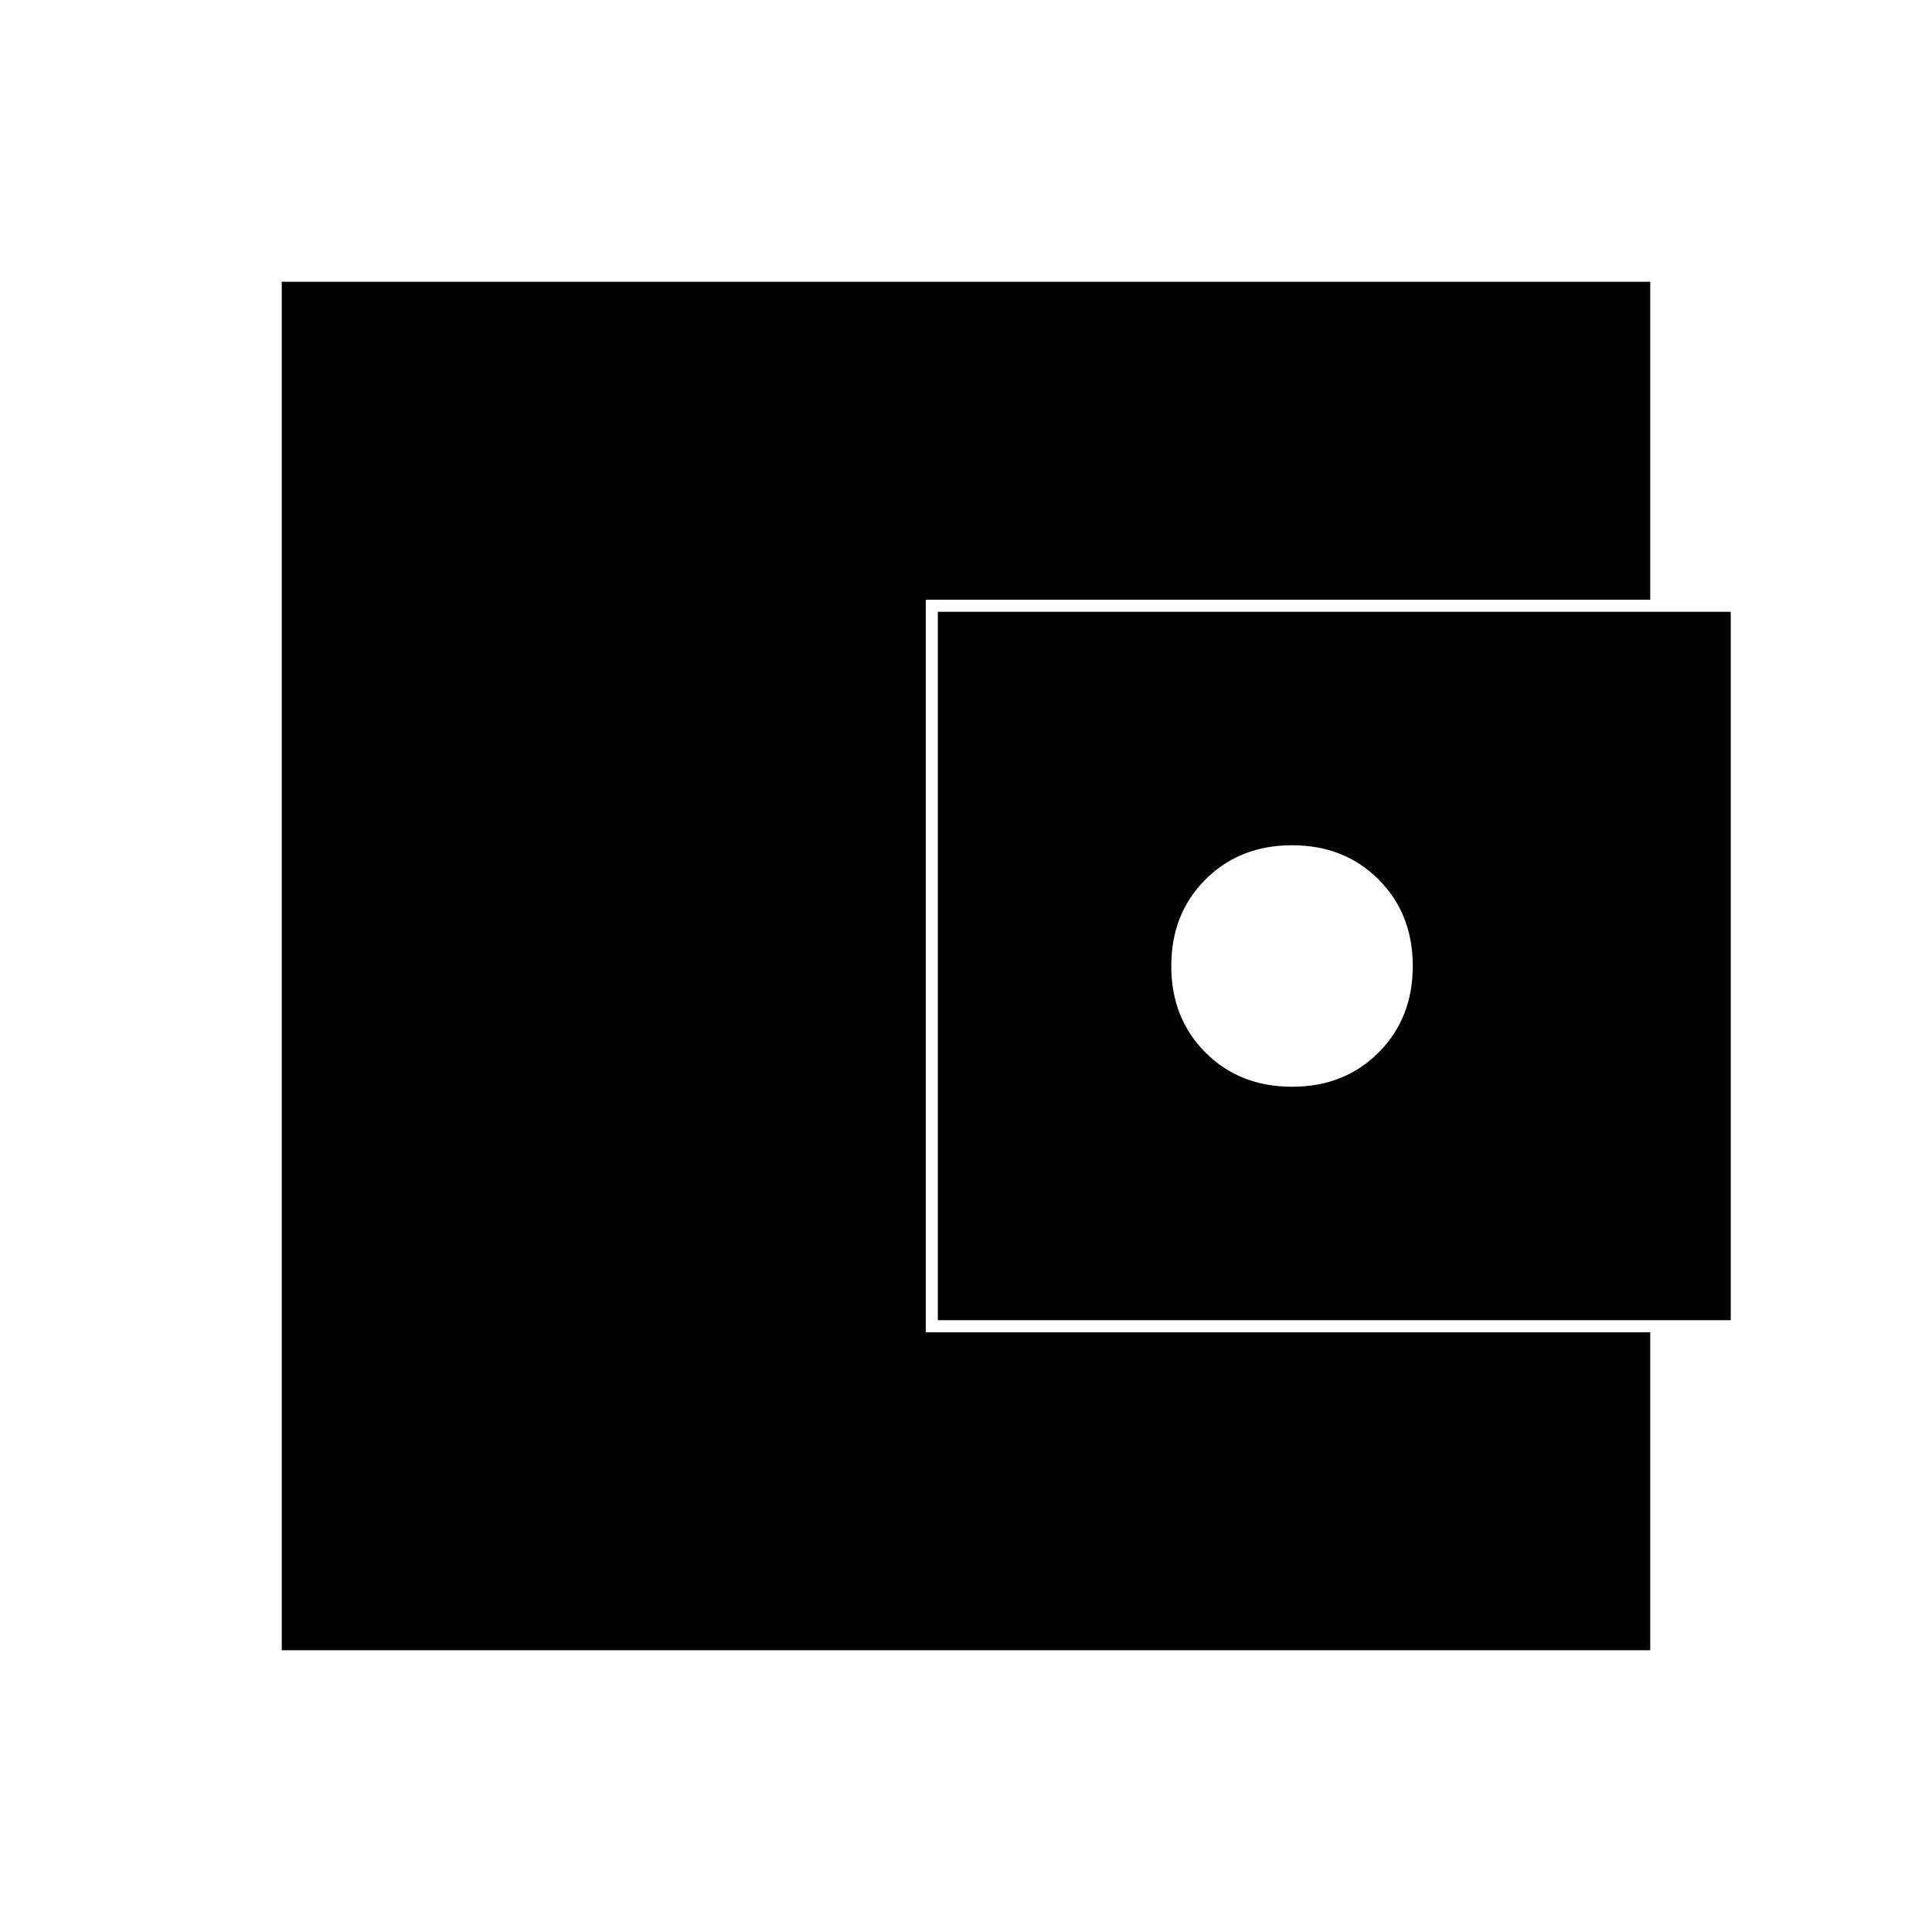 <svg xmlns="http://www.w3.org/2000/svg" height="24" width="24"><path d="M3.5 20.5v-17h17v3.95h-9v9.1h9v3.95Zm8.15-4.1V7.6h9.85v8.8Zm4.4-2.9q.65 0 1.075-.425.425-.425.425-1.075 0-.65-.425-1.075-.425-.425-1.075-.425-.65 0-1.075.425-.425.425-.425 1.075 0 .65.425 1.075.425.425 1.075.425Z"/></svg>